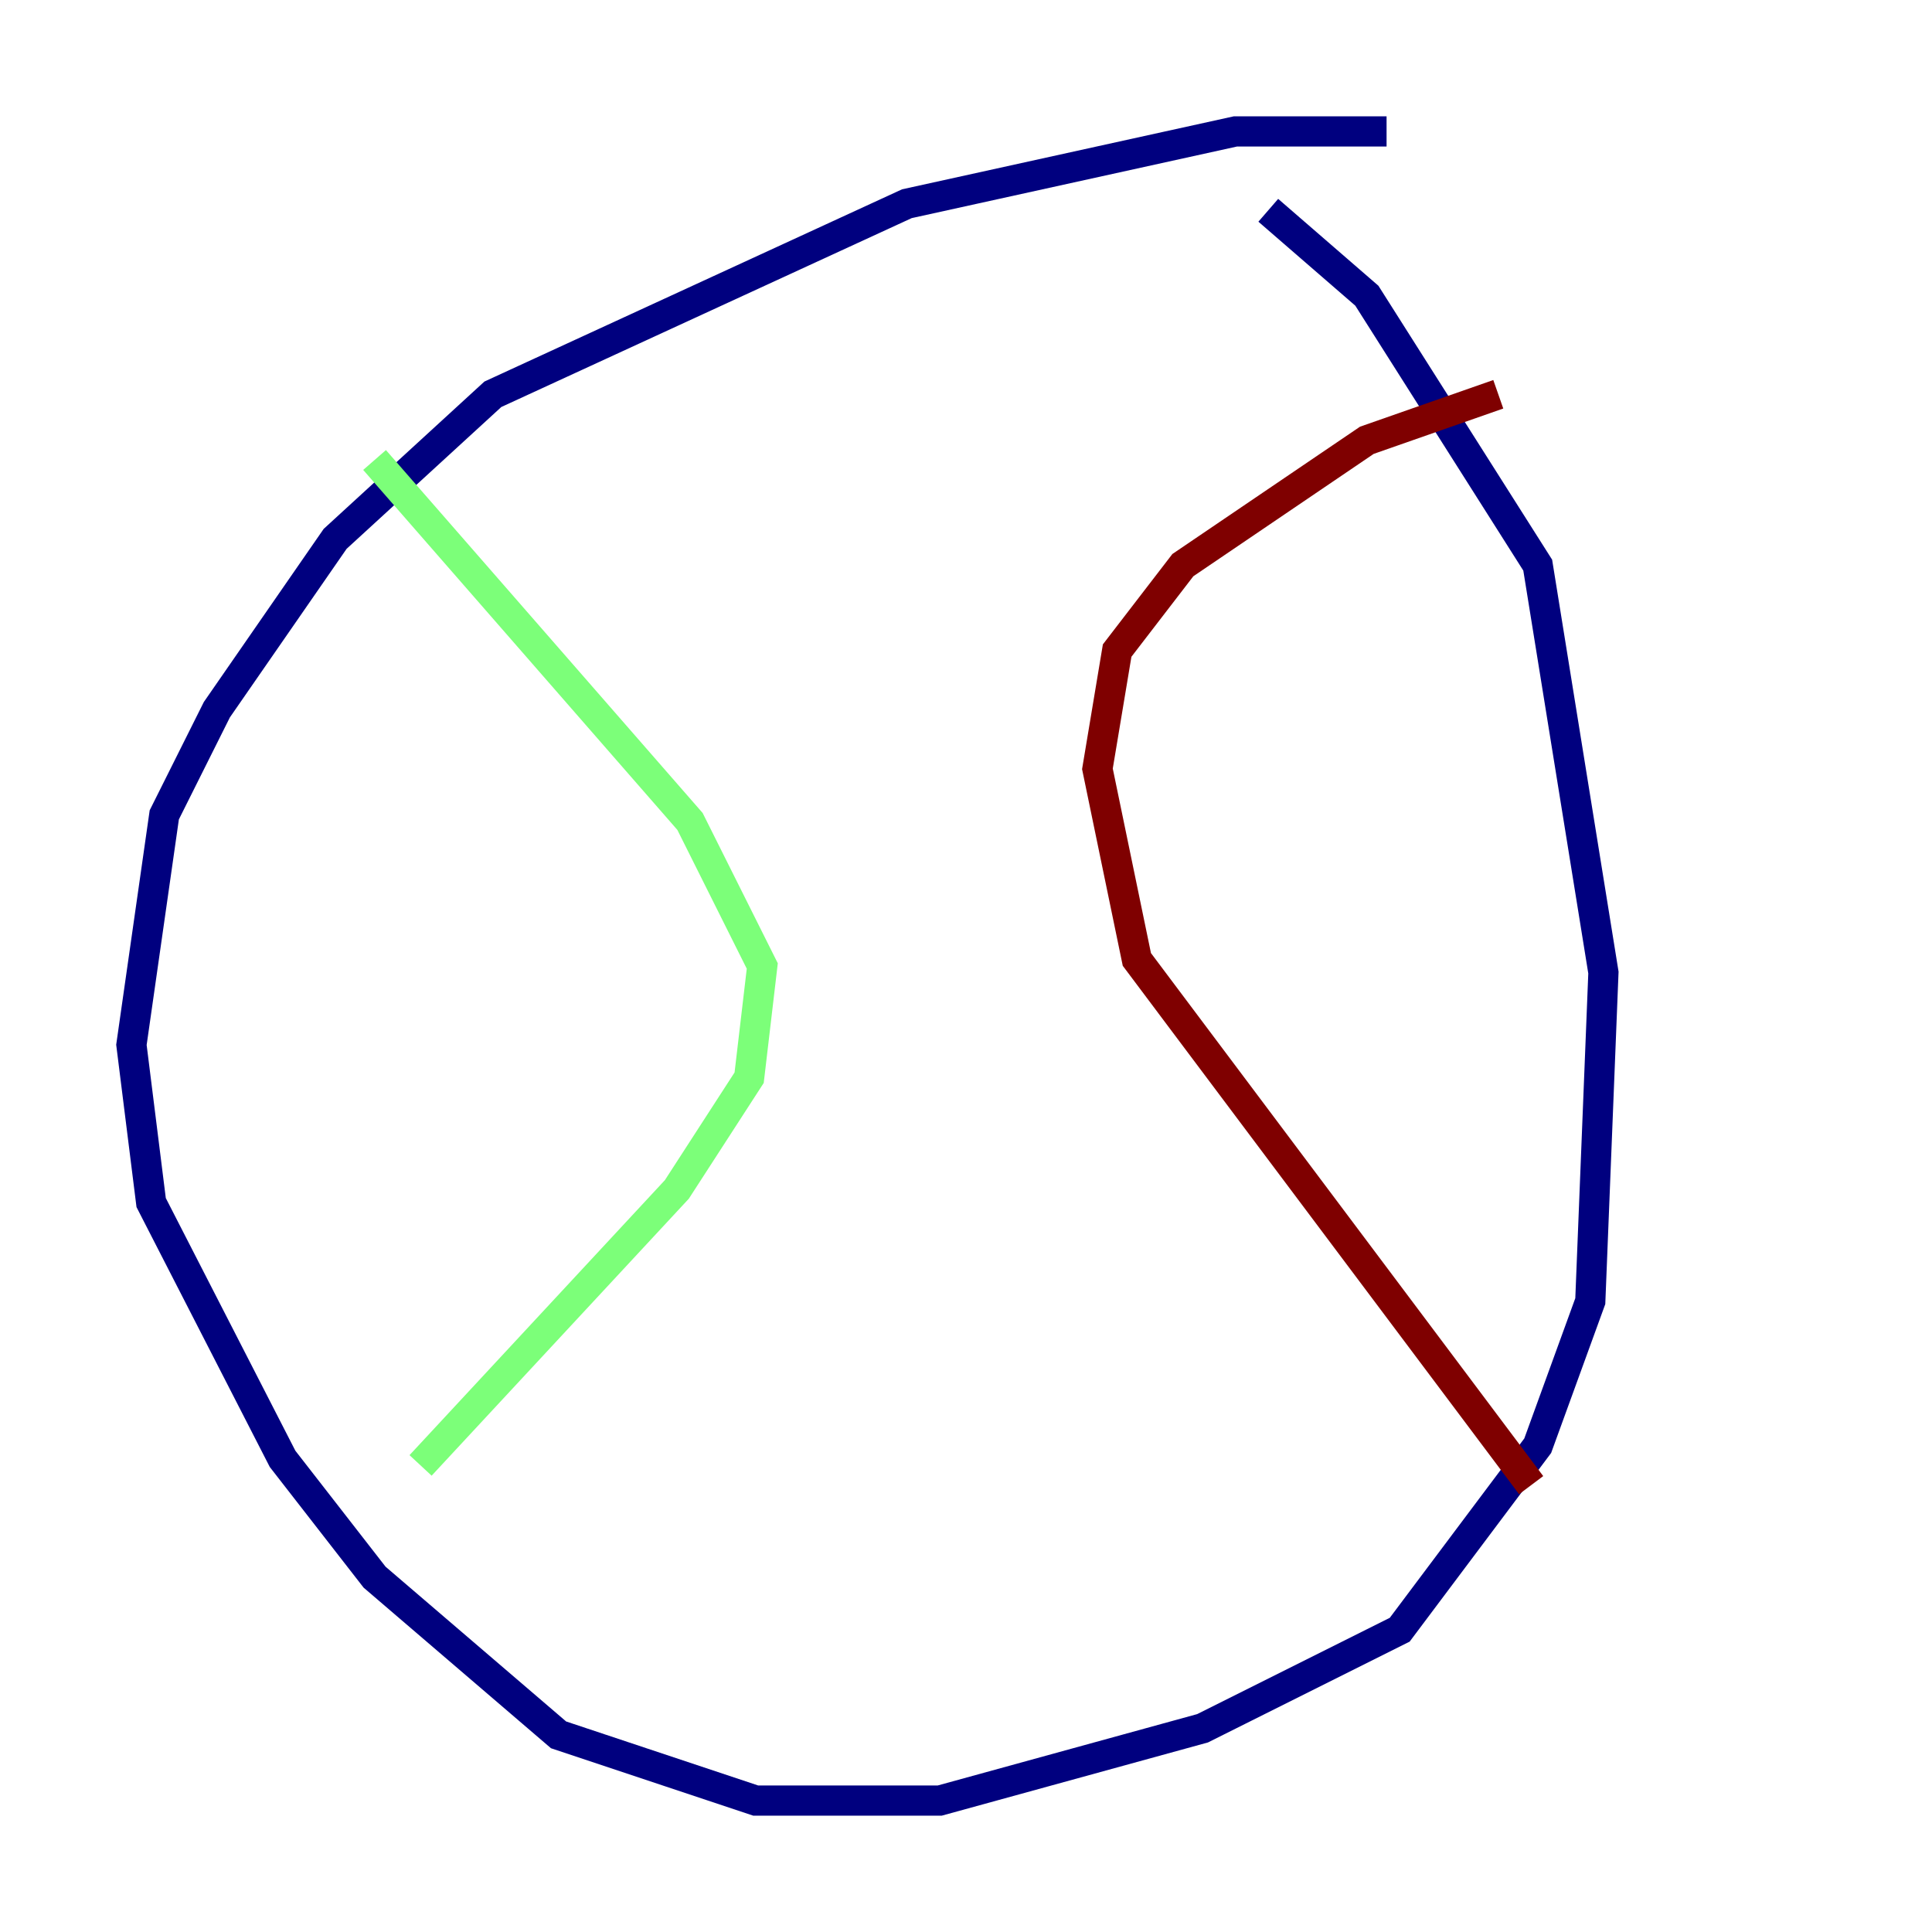 <?xml version="1.0" encoding="utf-8" ?>
<svg baseProfile="tiny" height="128" version="1.2" viewBox="0,0,128,128" width="128" xmlns="http://www.w3.org/2000/svg" xmlns:ev="http://www.w3.org/2001/xml-events" xmlns:xlink="http://www.w3.org/1999/xlink"><defs /><polyline fill="none" points="91.864,8.707 81.85,8.707 60.082,13.497 32.653,26.122 22.204,35.701 14.367,47.02 10.884,53.986 8.707,69.225 10.014,79.674 18.721,96.653 24.816,104.49 37.007,114.939 50.068,119.293 62.258,119.293 79.674,114.503 92.735,107.973 101.878,95.782 105.361,86.204 106.231,64.435 101.878,37.442 90.558,19.592 84.027,13.932" stroke="#00007f" stroke-width="2" /><polyline fill="none" points="24.816,30.476 45.714,54.422 50.503,64.0 49.633,71.401 44.843,78.803 27.864,97.088" stroke="#7cff79" stroke-width="2" /><polyline fill="none" points="101.442,98.395 75.32,63.565 72.707,50.939 74.014,43.102 78.367,37.442 90.558,29.17 99.265,26.122" stroke="#7f0000" stroke-width="2" /></svg>